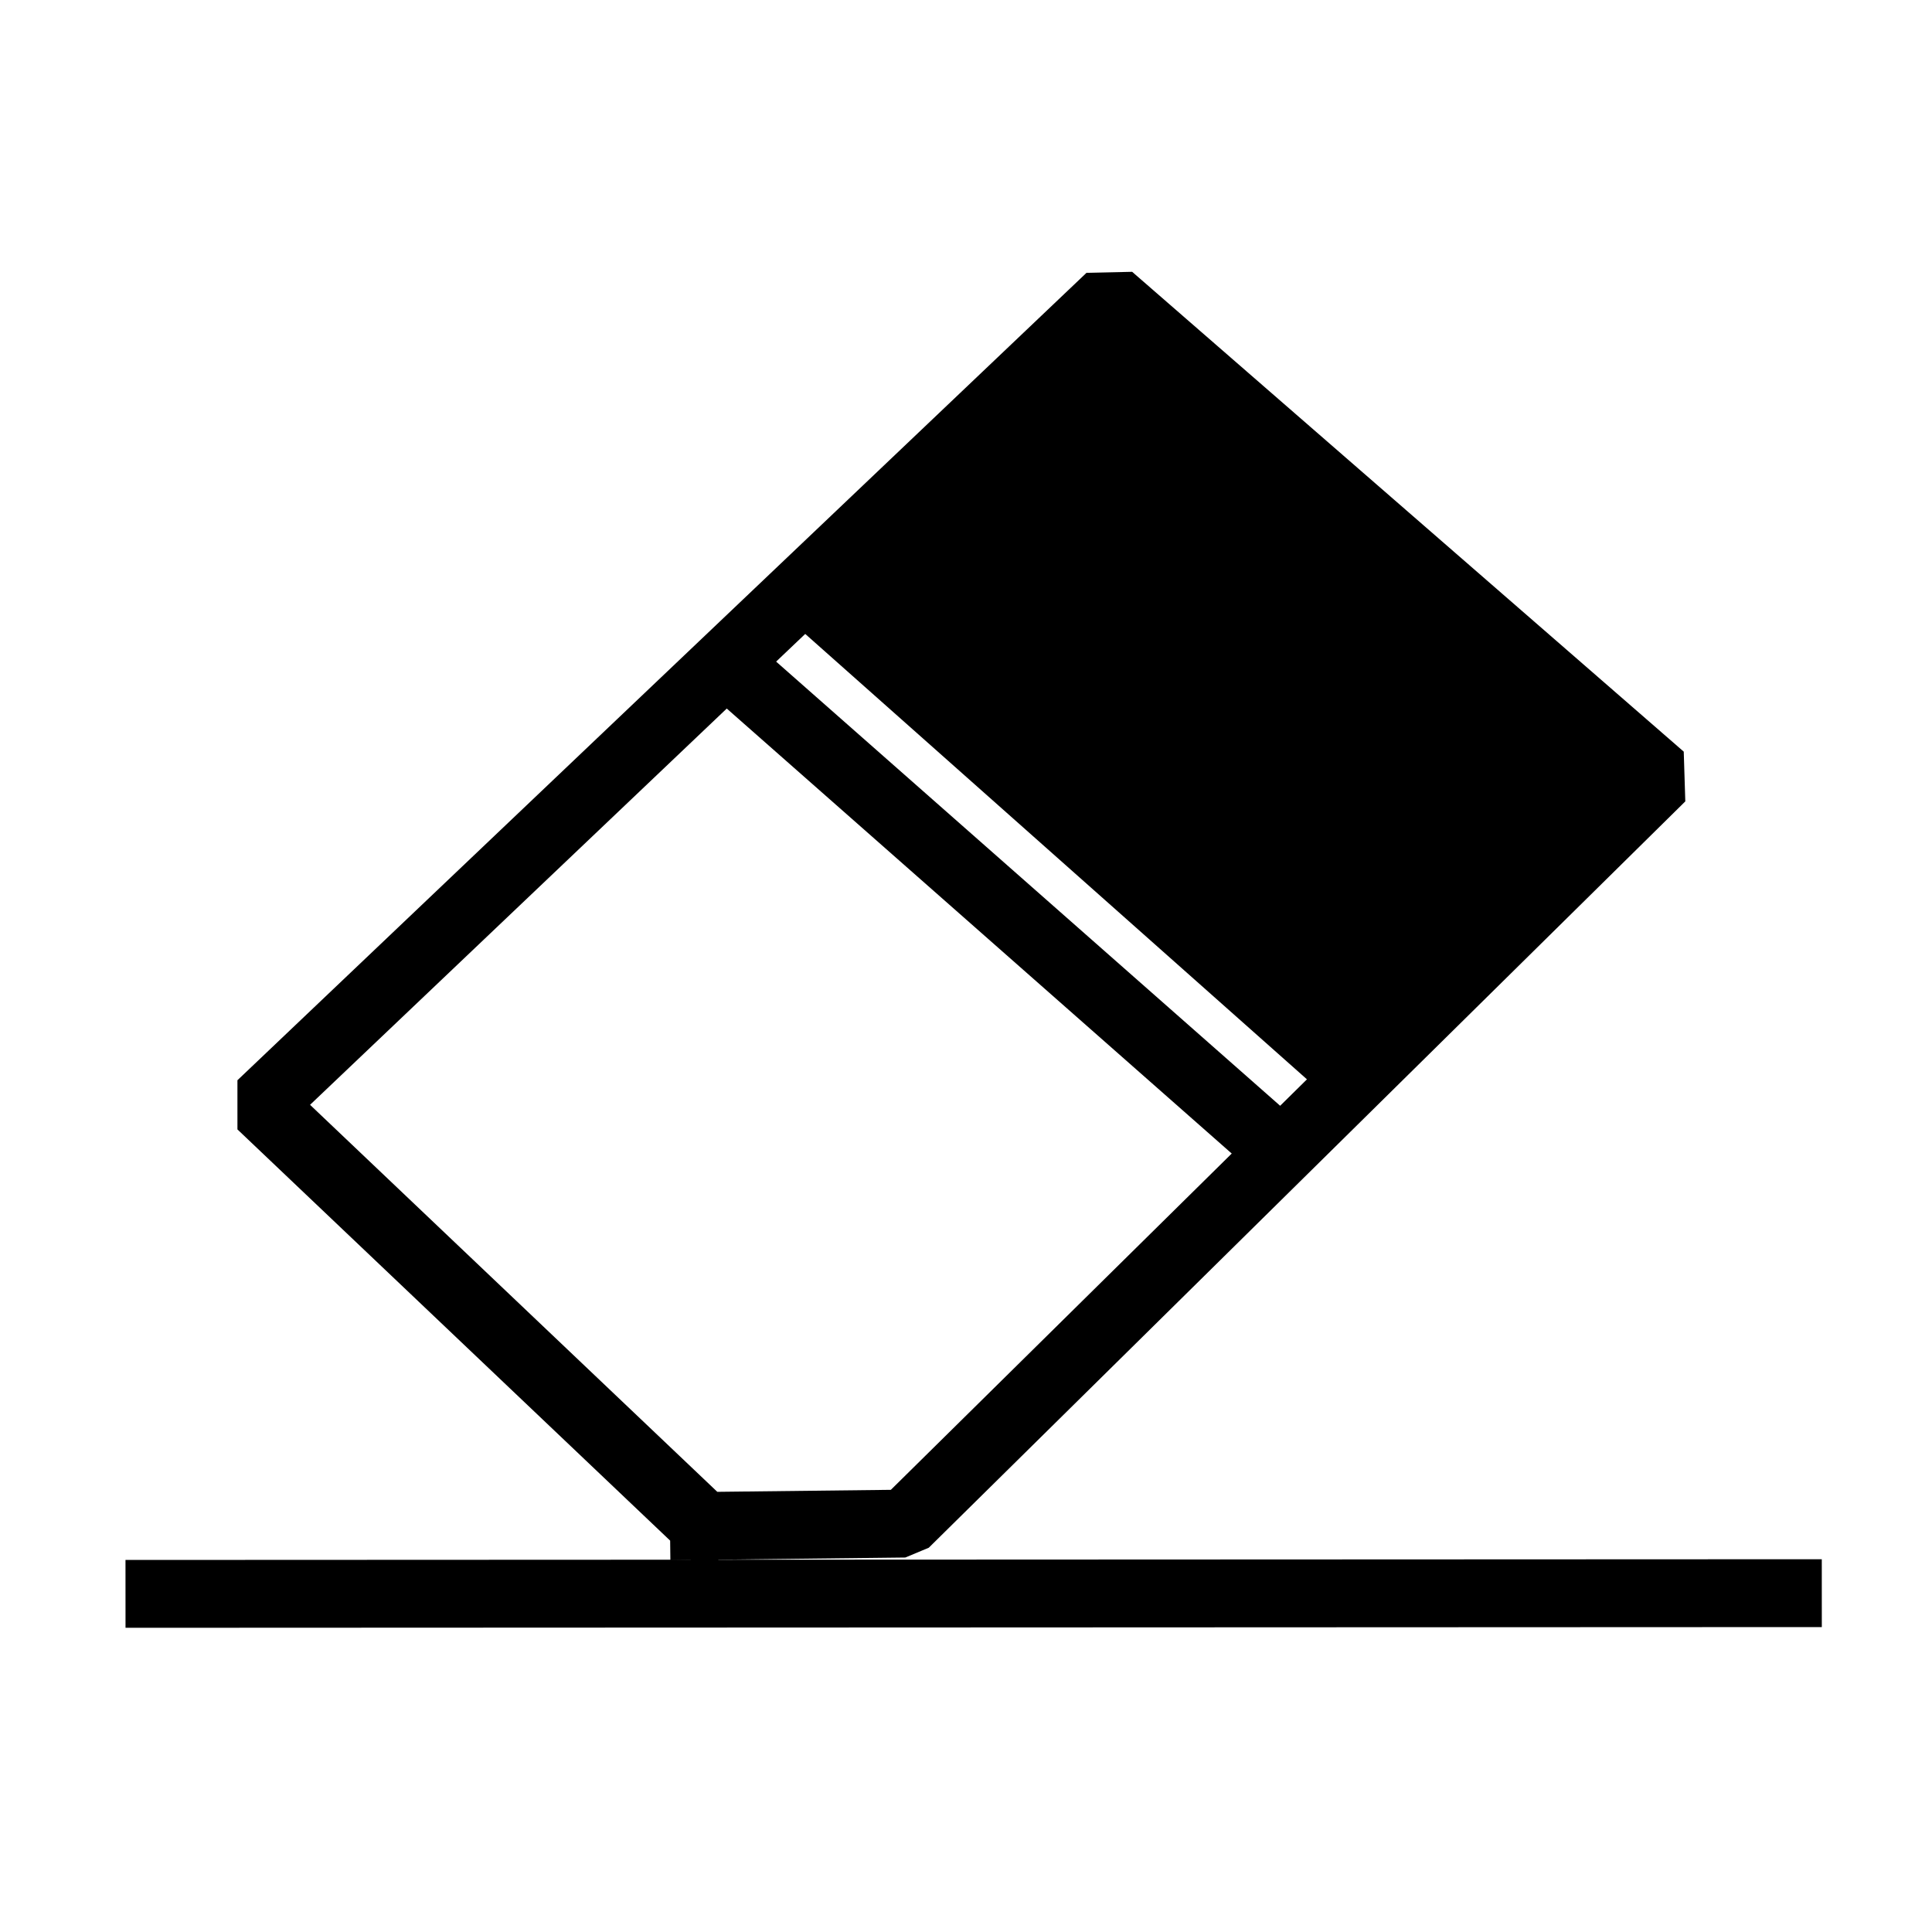 <?xml version="1.0" standalone="no"?>
<!DOCTYPE svg PUBLIC "-//W3C//DTD SVG 20010904//EN" "http://www.w3.org/TR/2001/REC-SVG-20010904/DTD/svg10.dtd">
<!-- Created using Krita: https://krita.org -->
<svg xmlns="http://www.w3.org/2000/svg" 
    xmlns:xlink="http://www.w3.org/1999/xlink"
    xmlns:krita="http://krita.org/namespaces/svg/krita"
    xmlns:sodipodi="http://sodipodi.sourceforge.net/DTD/sodipodi-0.dtd"
    width="360pt"
    height="360pt"
    viewBox="0 0 360 360">
<defs/>
<path id="shape0" transform="matrix(0.878 0.001 -0.001 0.878 29.708 296.518)" fill="none" stroke="#000000" stroke-width="14.4" stroke-linecap="square" stroke-linejoin="bevel" d="M0 0.54L345.6 0" sodipodi:nodetypes="cc"/><path id="shape1" transform="matrix(0.878 0.001 -0.001 0.878 48.77 55.237)" fill="none" stroke="#000000" stroke-width="14.4" stroke-linecap="square" stroke-linejoin="bevel" d="M94.14 260.82L0 171.562L180 0L297.18 101.7L136.8 260.28L94.14 260.82" sodipodi:nodetypes="cccccc"/><path id="shape2" transform="matrix(0.878 0.001 -0.001 0.878 137.03 125.019)" fill="none" stroke="#000000" stroke-width="14.4" stroke-linecap="square" stroke-linejoin="bevel" d="M0 0L111.78 98.28" sodipodi:nodetypes="cc"/><path id="shape3" transform="matrix(0.878 0.001 -0.001 0.878 150.794 110.338)" fill="none" stroke="#000000" stroke-width="14.4" stroke-linecap="square" stroke-linejoin="bevel" d="M0 0L113.4 100.44" sodipodi:nodetypes="cc"/><path id="shape4" transform="translate(150.66, 55.08)" fill="#000000" fill-rule="evenodd" stroke="#000000" stroke-width="0.72" stroke-linecap="square" stroke-linejoin="bevel" d="M0 53.46L103.68 145.26L159.3 90.72L54 0L0 53.46" sodipodi:nodetypes="ccccc"/>
</svg>
